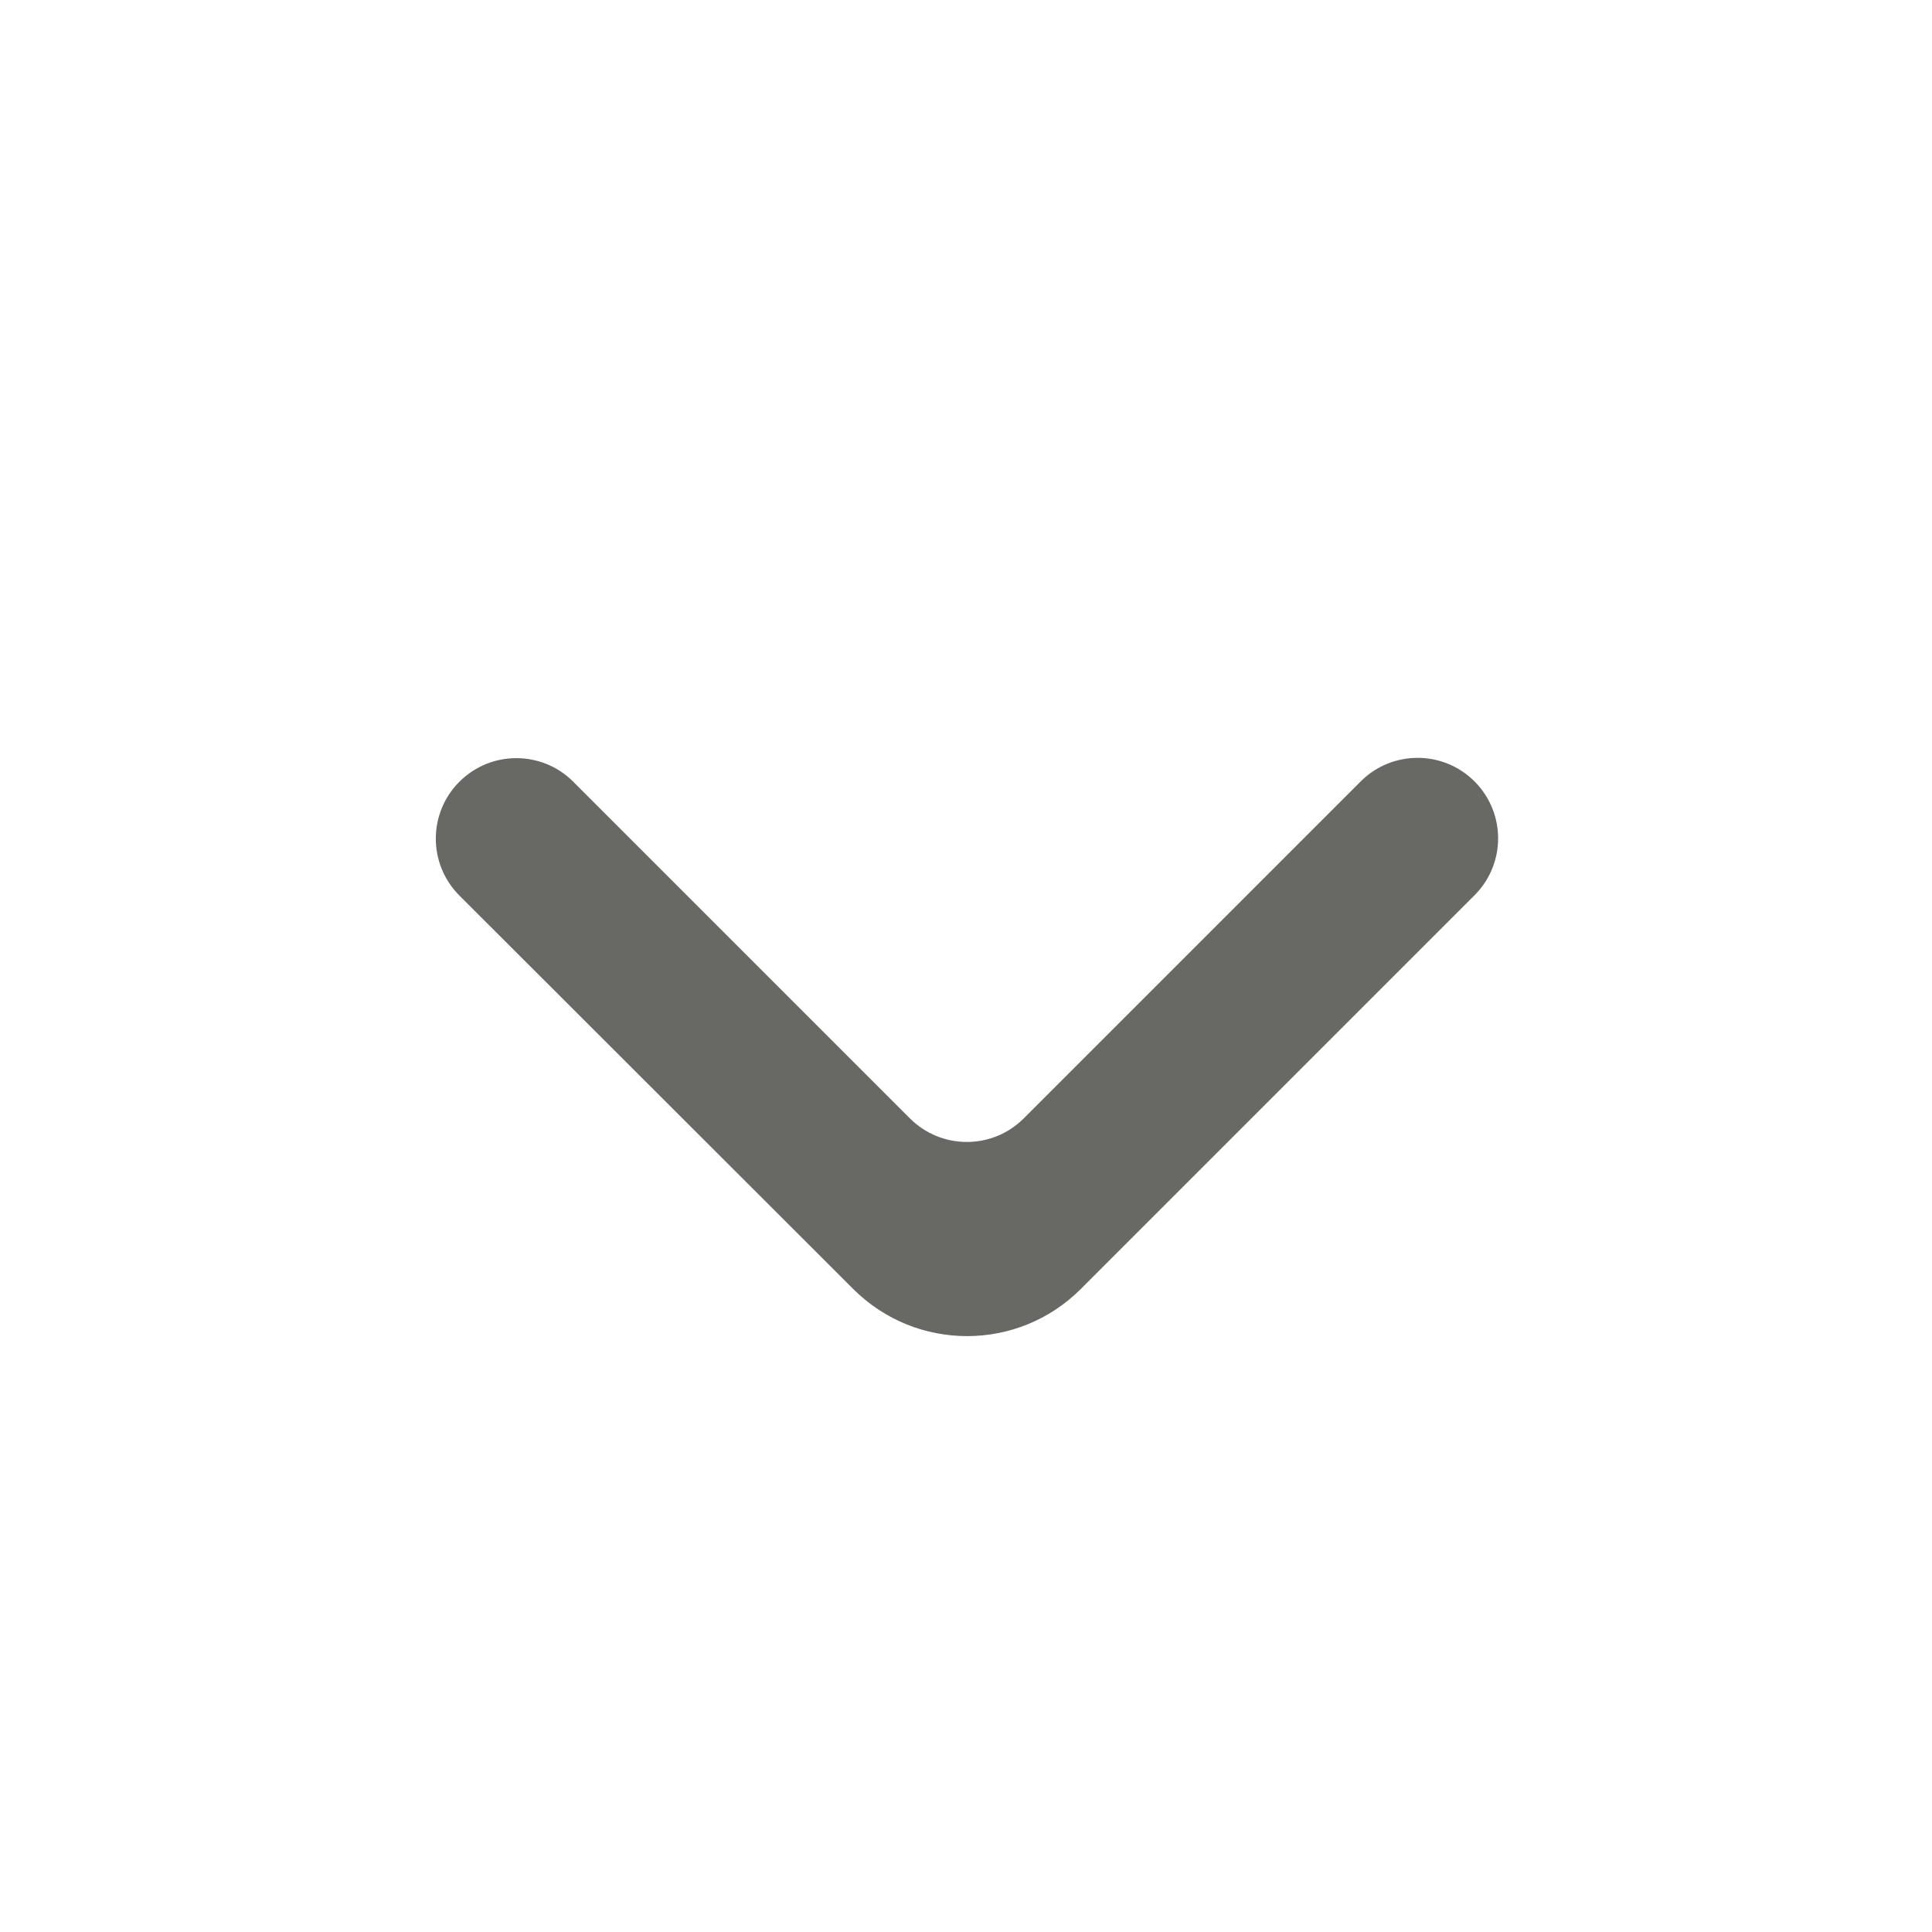 <svg width="20" height="20" viewBox="0 0 20 20" fill="none" xmlns="http://www.w3.org/2000/svg">
<path d="M4.756 8.092C4.43 8.418 4.43 8.945 4.756 9.271L8.833 13.344C9.484 13.994 10.539 13.994 11.189 13.343L15.264 9.268C15.59 8.942 15.59 8.415 15.264 8.089C14.939 7.764 14.411 7.764 14.086 8.089L10.598 11.577C10.273 11.903 9.745 11.903 9.419 11.577L5.934 8.092C5.609 7.767 5.081 7.767 4.756 8.092Z" fill="#686864"/>
</svg>
